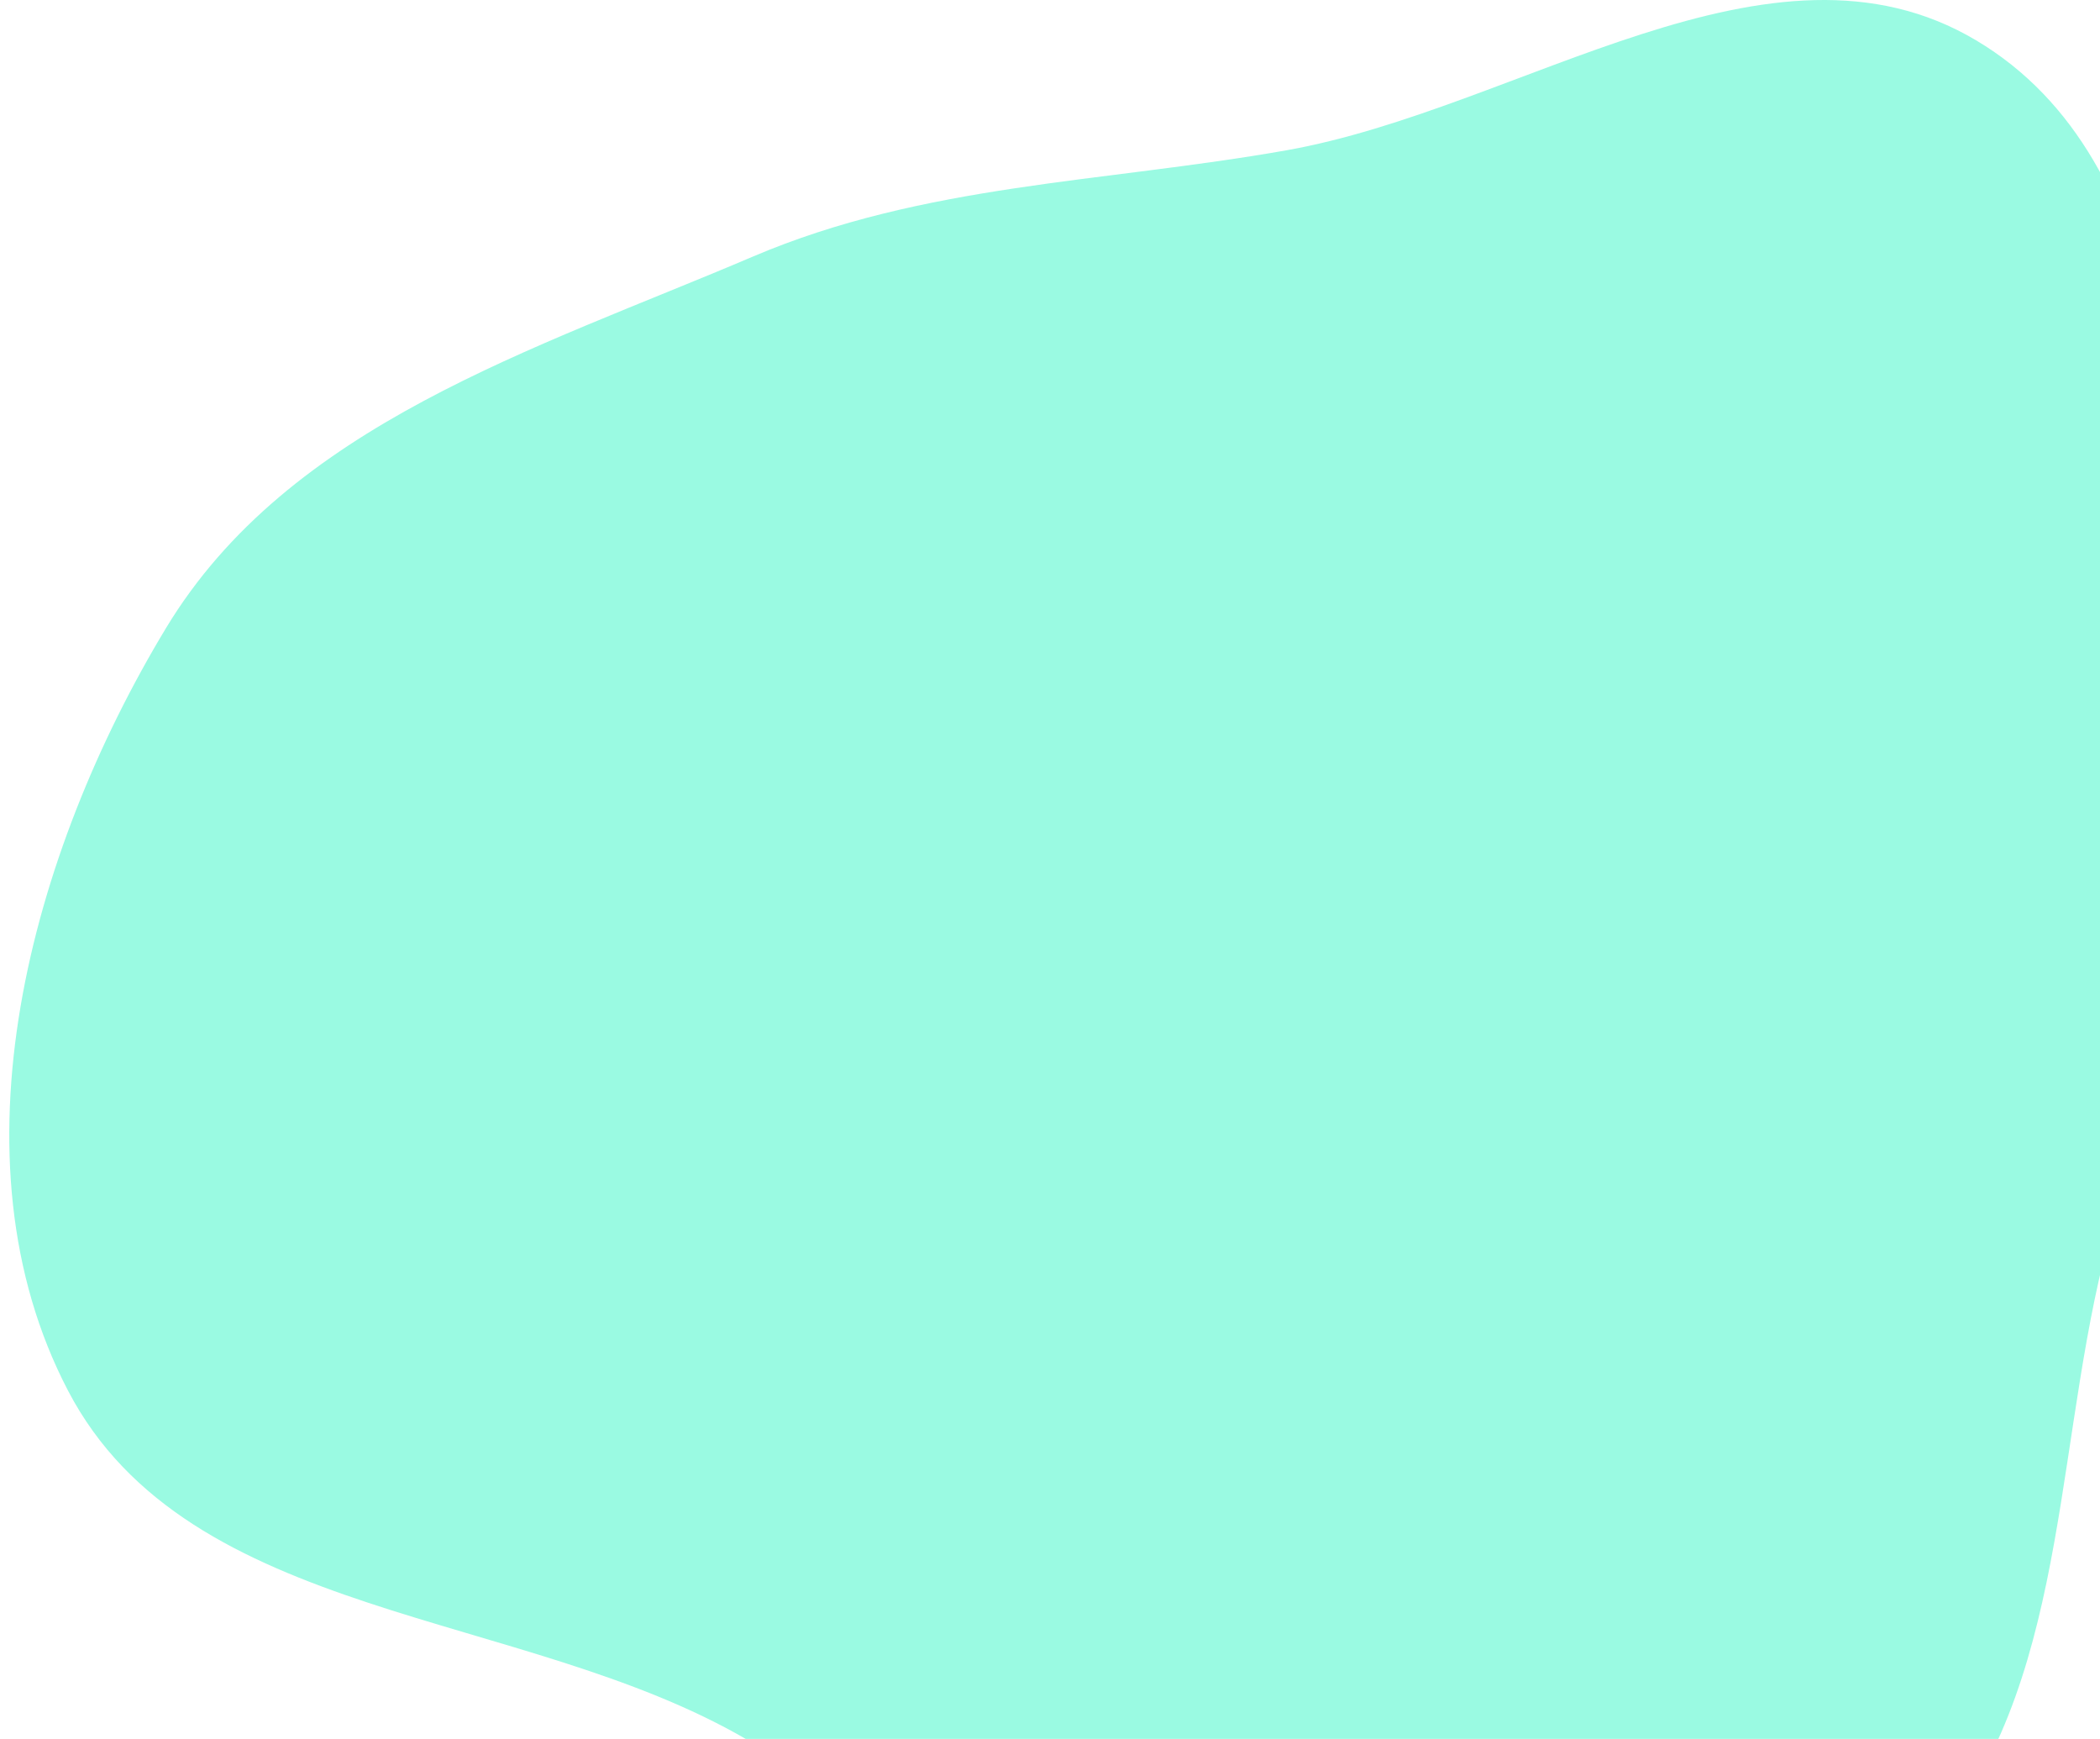 <?xml version="1.0" encoding="UTF-8" standalone="no"?><svg width='186' height='154' viewBox='0 0 186 154' fill='none' xmlns='http://www.w3.org/2000/svg'>
<path fill-rule='evenodd' clip-rule='evenodd' d='M113.918 13.315C134.739 9.633 156.838 -7.252 175.024 3.57C192.988 14.259 192.801 40.703 194.979 61.549C196.783 78.811 190.44 94.739 186.312 111.593C181.765 130.154 182.966 151.311 169.647 164.971C155.431 179.551 134.131 187.979 113.918 185.844C94.425 183.784 83.07 163.888 66.106 154.033C46.147 142.439 16.738 143.667 6.03 123.168C-4.736 102.56 2.684 75.528 14.7 55.628C25.582 37.605 47.352 30.968 66.678 22.726C81.824 16.266 97.711 16.18 113.918 13.315Z' fill='#9AFAE2'/>
</svg>
